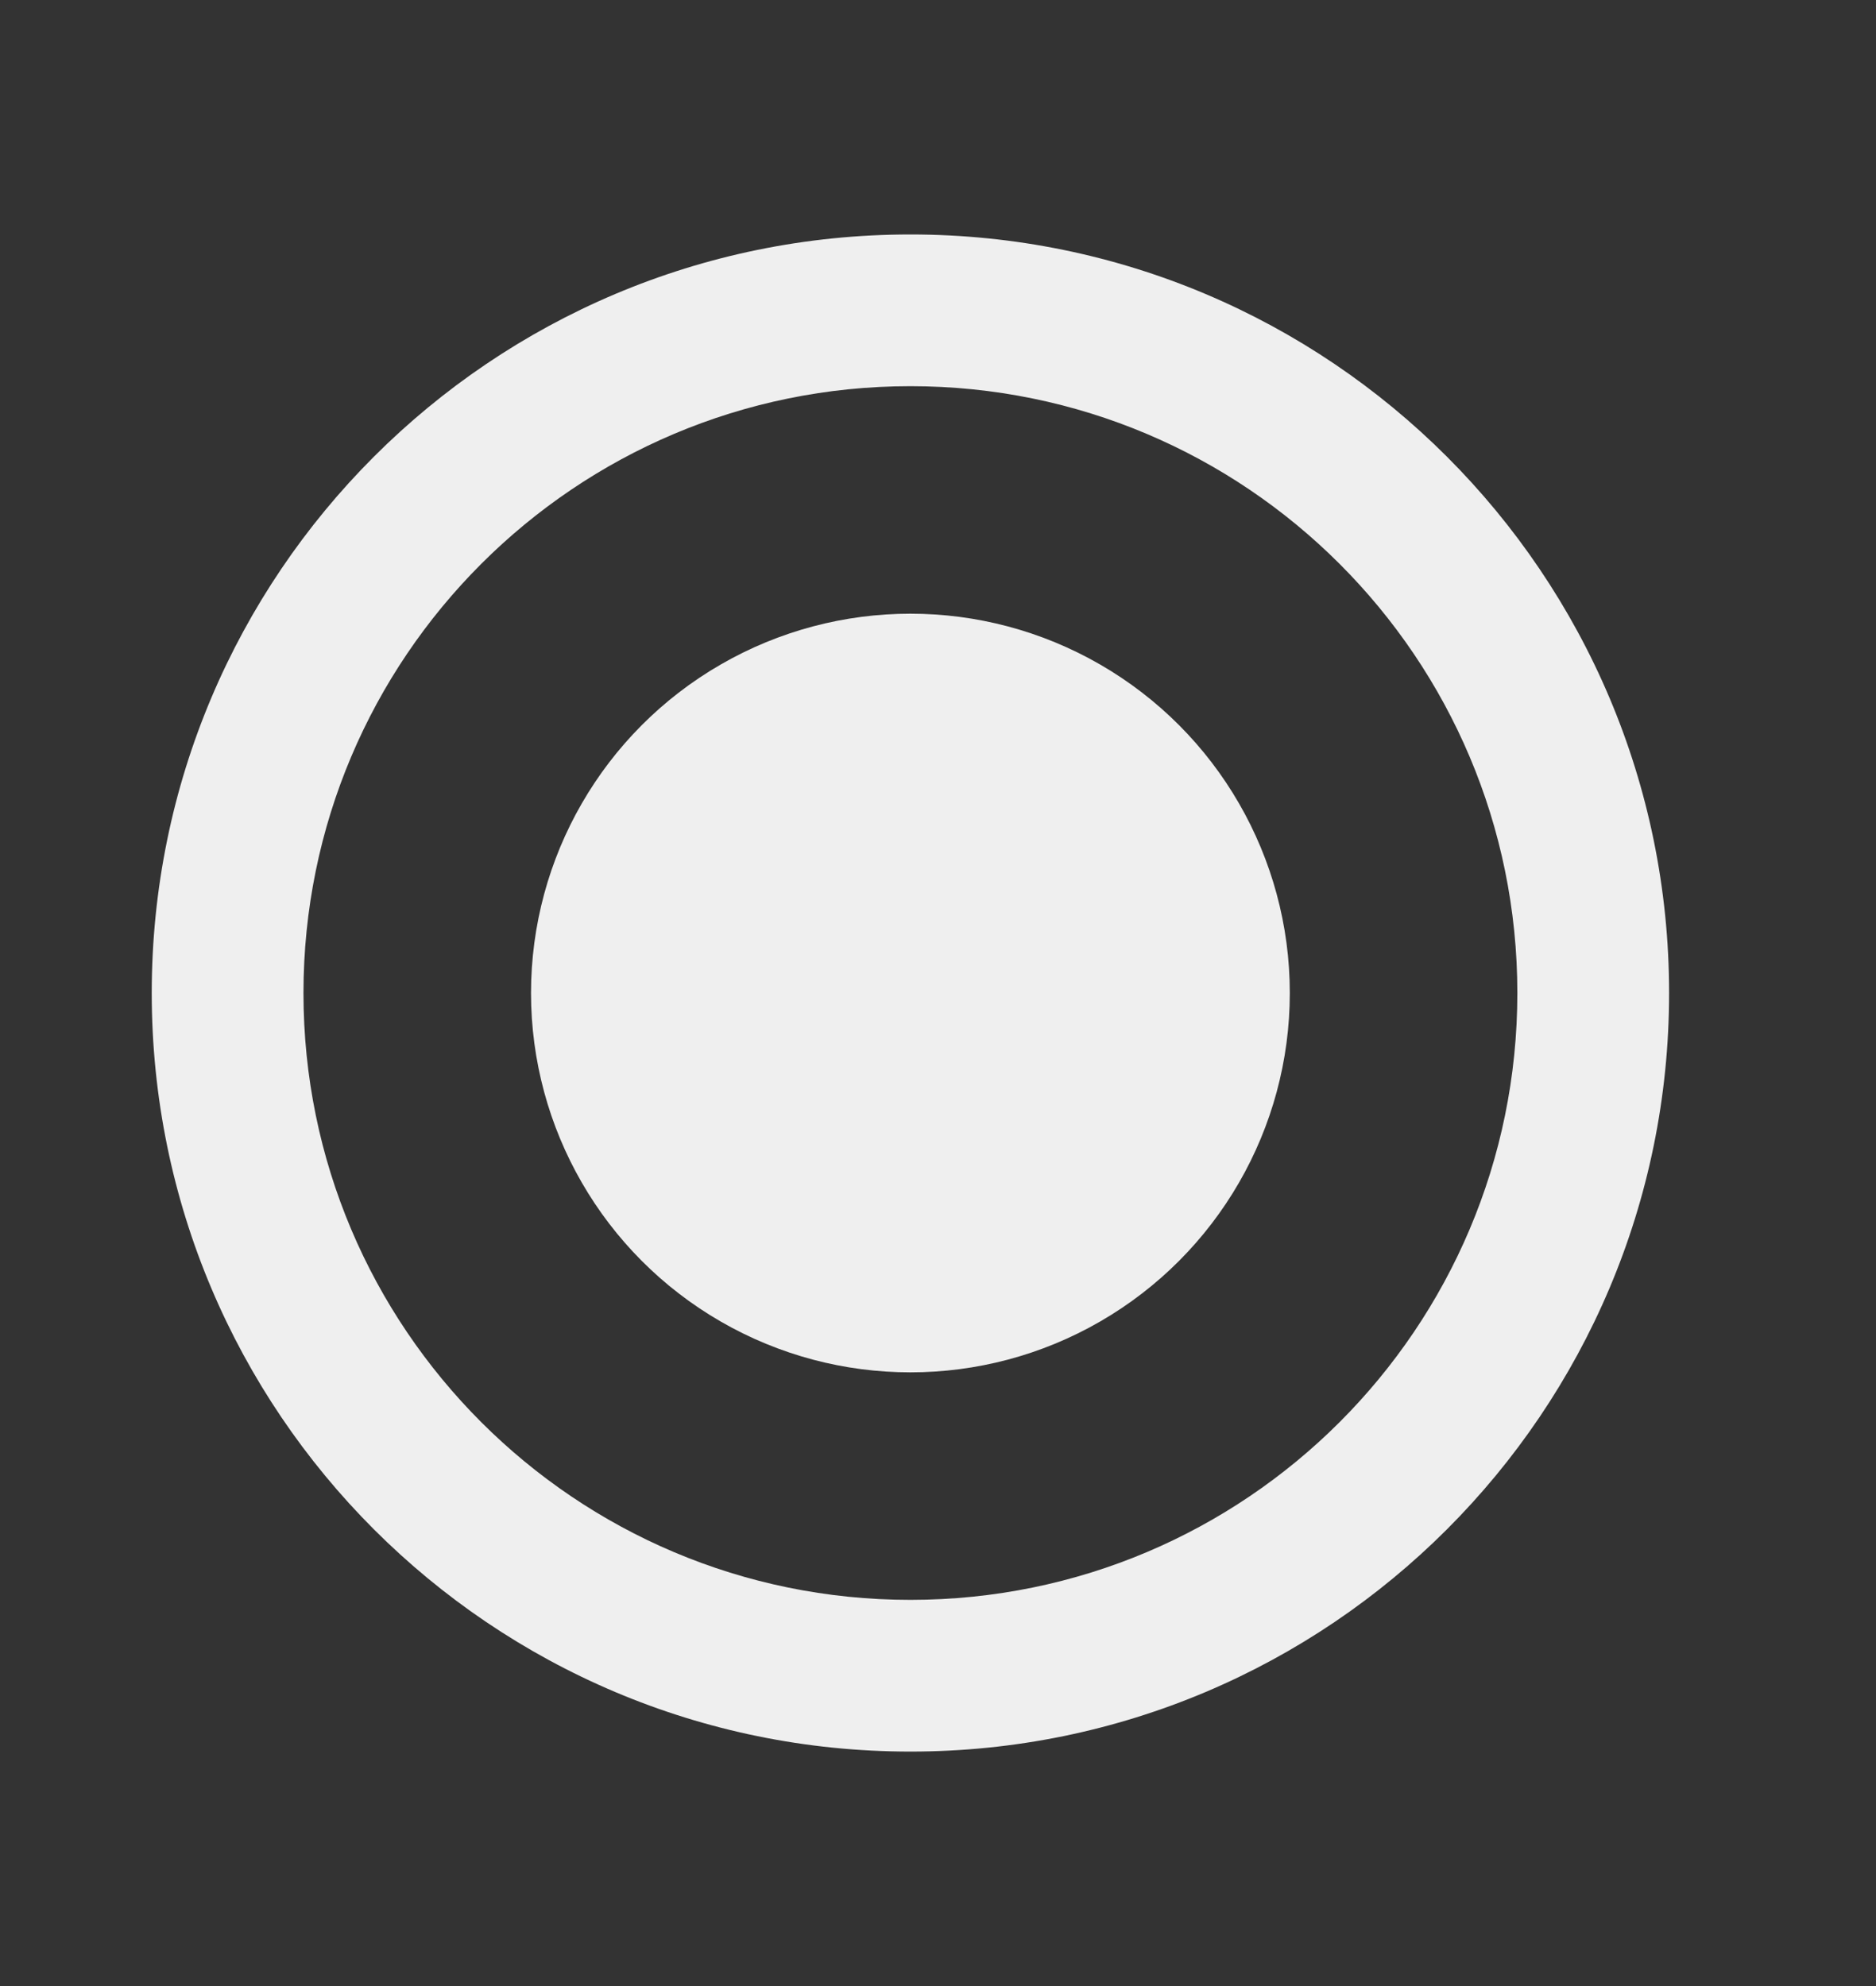 <svg width="17" height="18" viewBox="0 0 17 18" fill="none" xmlns="http://www.w3.org/2000/svg">
<rect x="0" y="0" width="17" height="18" fill="#333333" stroke="none"/>
<path fill-rule="evenodd" clip-rule="evenodd" d="M8.25 14.5C11.288 14.5 13.75 12.038 13.75 9C13.75 5.962 11.288 3.5 8.25 3.5C5.212 3.5 2.75 5.962 2.75 9C2.75 12.038 5.212 14.5 8.25 14.5ZM8.25 15.875C12.047 15.875 15.125 12.797 15.125 9C15.125 5.203 12.047 2.125 8.25 2.125C4.453 2.125 1.375 5.203 1.375 9C1.375 12.797 4.453 15.875 8.25 15.875Z" fill="#EFEFEF"/>
<circle cx="8.25" cy="9" r="3.438" fill="#EFEFEF"/>
</svg>
